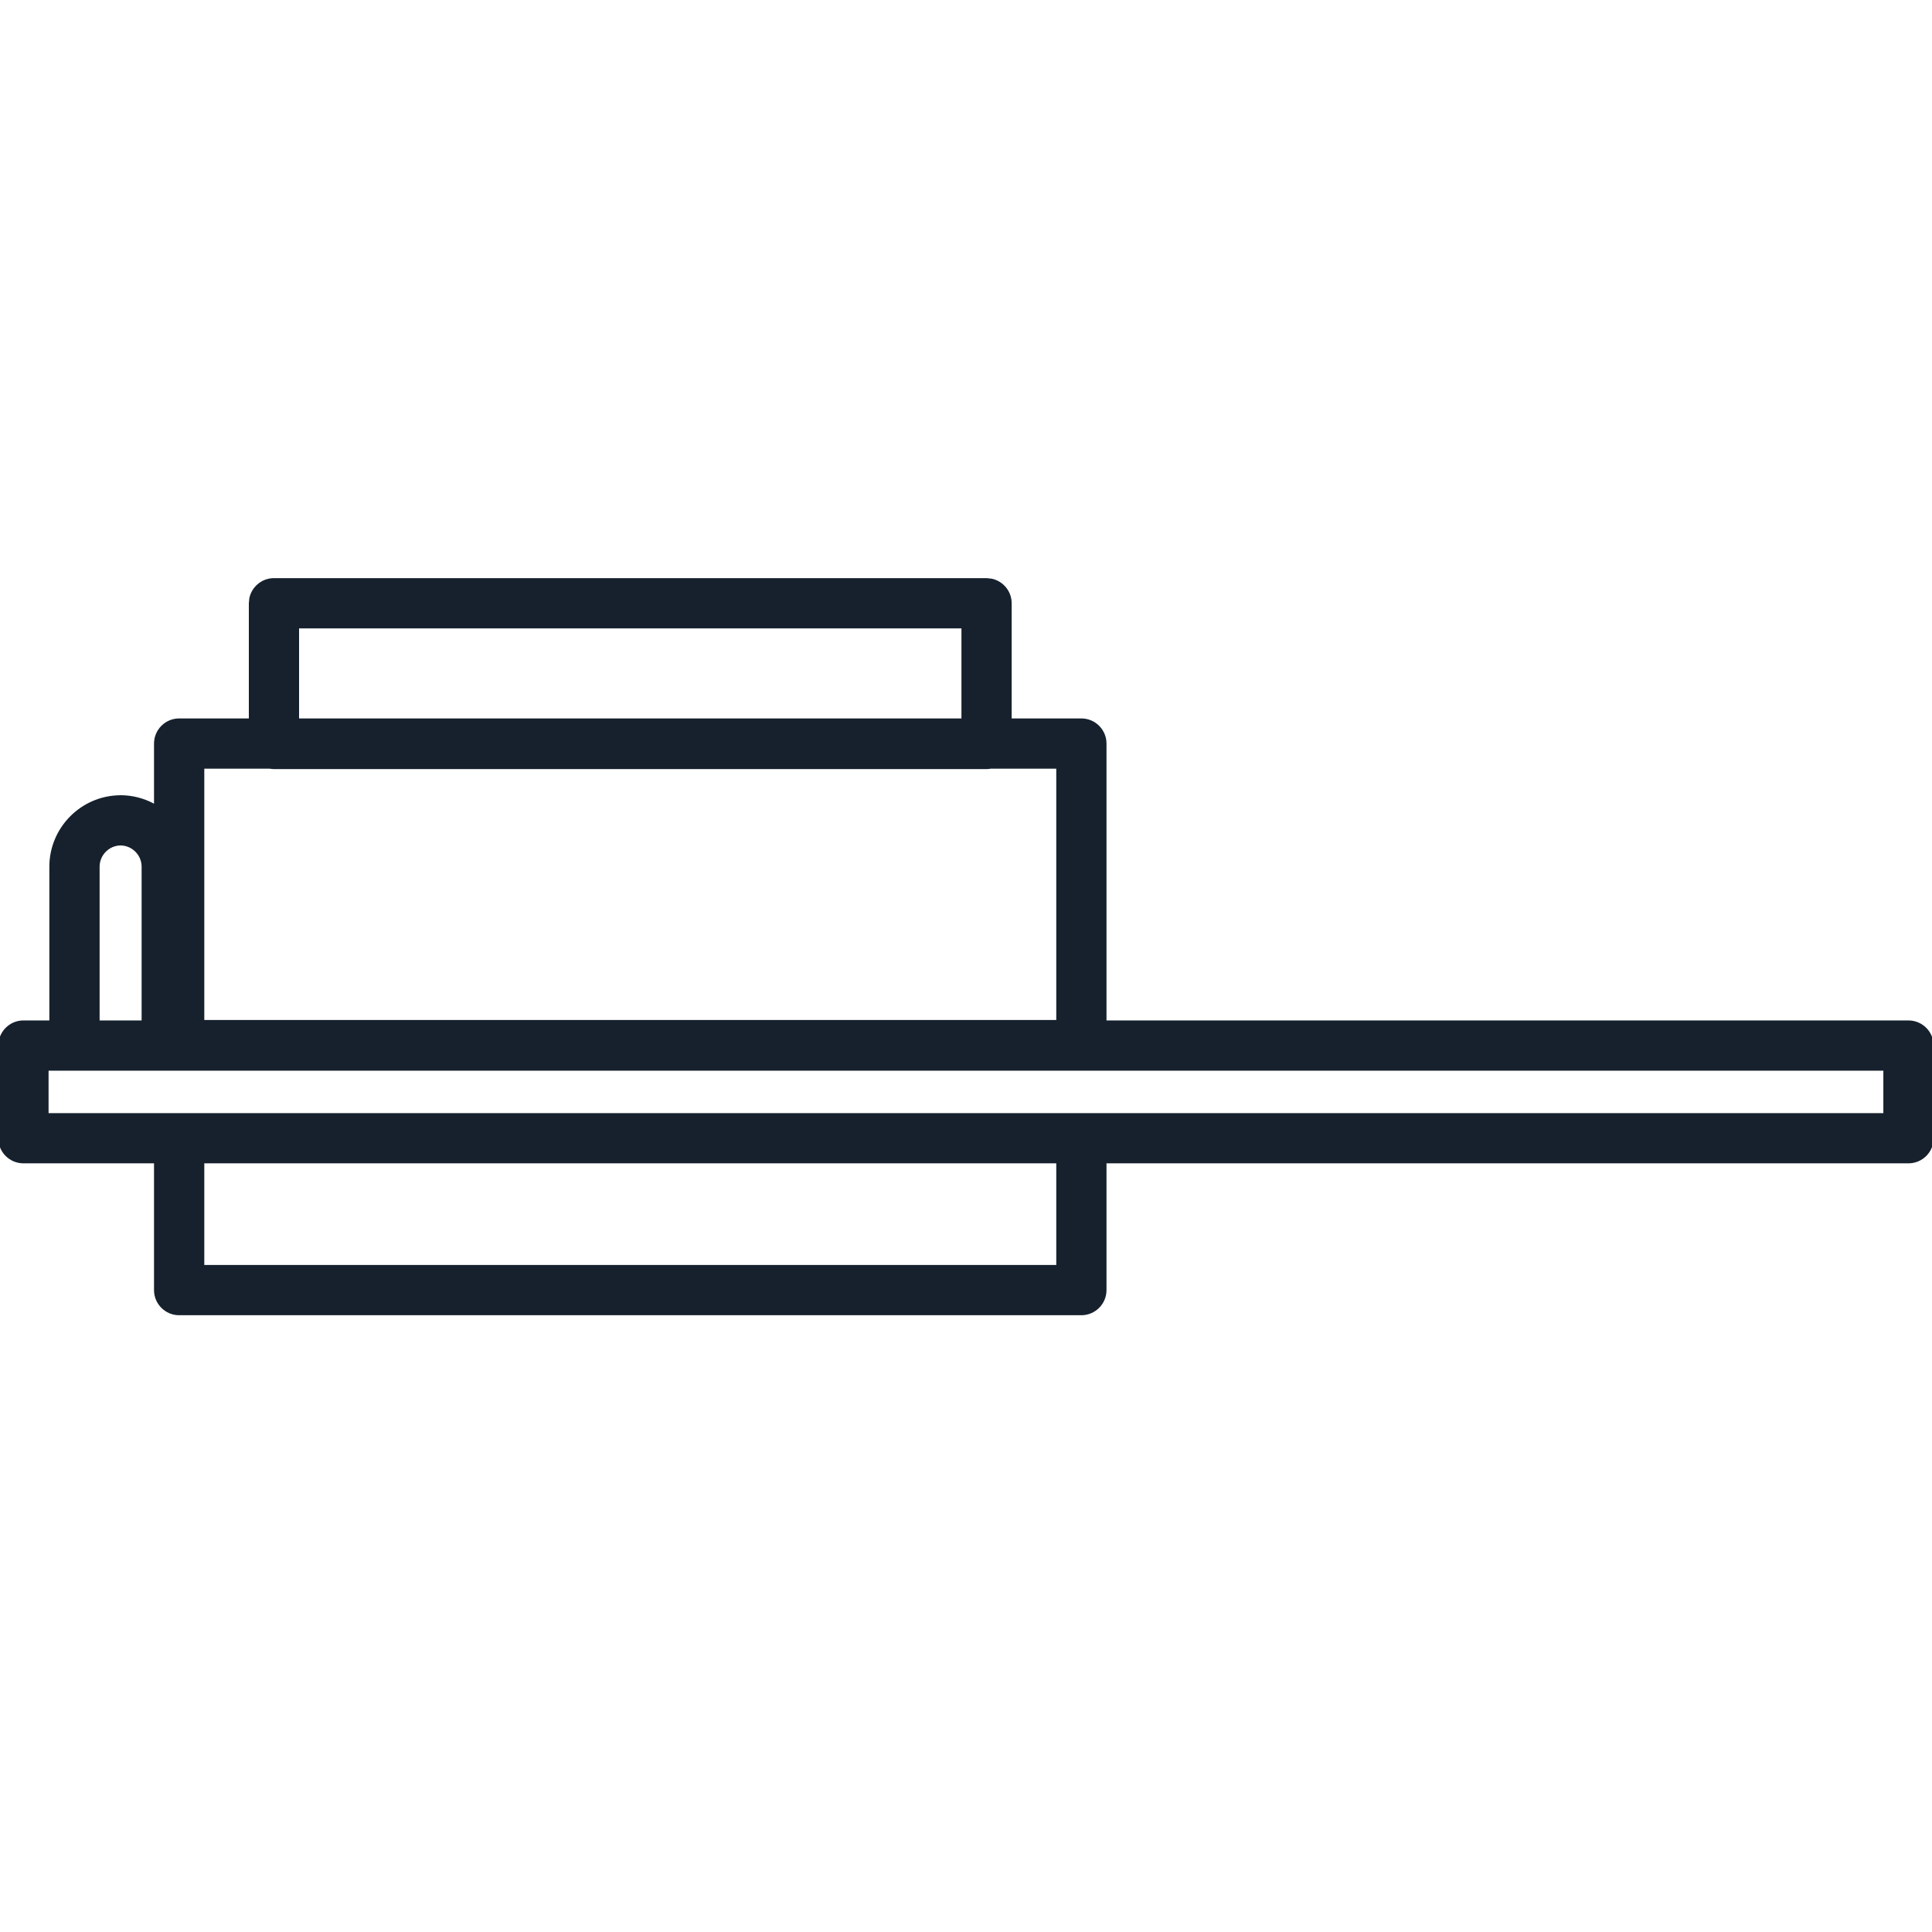 <svg width="50" height="50" viewBox="0 0 50 50" fill="none" xmlns="http://www.w3.org/2000/svg">
<g clip-path="url(#clip0_2491_221)">
<path fill-rule="evenodd" clip-rule="evenodd" d="M25.663 14.976C25.959 15.036 26.181 15.299 26.182 15.612V18.593H27.985C28.344 18.593 28.636 18.884 28.636 19.243V26.409H49.392C49.75 26.41 50.042 26.701 50.042 27.06V29.457C50.042 29.816 49.75 30.107 49.392 30.107H28.636V33.388C28.636 33.746 28.344 34.038 27.985 34.038H4.637C4.278 34.038 3.986 33.747 3.986 33.388V30.107H0.606C0.247 30.107 -0.044 29.816 -0.044 29.457V27.06L-0.03 26.928C0.031 26.632 0.293 26.409 0.606 26.409H1.277V22.43C1.278 21.427 2.086 20.594 3.104 20.581C3.107 20.581 3.111 20.58 3.115 20.58H3.127C3.436 20.582 3.729 20.661 3.986 20.799V19.243C3.987 18.884 4.278 18.593 4.637 18.593H6.44V15.612L6.453 15.481C6.514 15.185 6.777 14.962 7.091 14.962H25.532L25.663 14.976ZM5.287 32.737H27.336V30.107H5.287V32.737ZM1.257 28.808H48.741V27.709H1.257V28.808ZM3.12 21.88C2.82 21.884 2.578 22.132 2.578 22.43V26.409H3.665V22.43C3.665 22.128 3.418 21.883 3.12 21.88ZM5.287 26.398H27.336V19.893H25.645C25.608 19.899 25.57 19.904 25.532 19.904H7.091C7.052 19.904 7.014 19.899 6.978 19.893H5.287V26.398ZM7.74 18.593H24.882V16.263H7.74V18.593Z" fill="#16212D"/>
</g>
<defs>
<clipPath id="clip0_2491_221">
<rect width="50" height="50" fill="white"/>
</clipPath>
</defs>
</svg>
